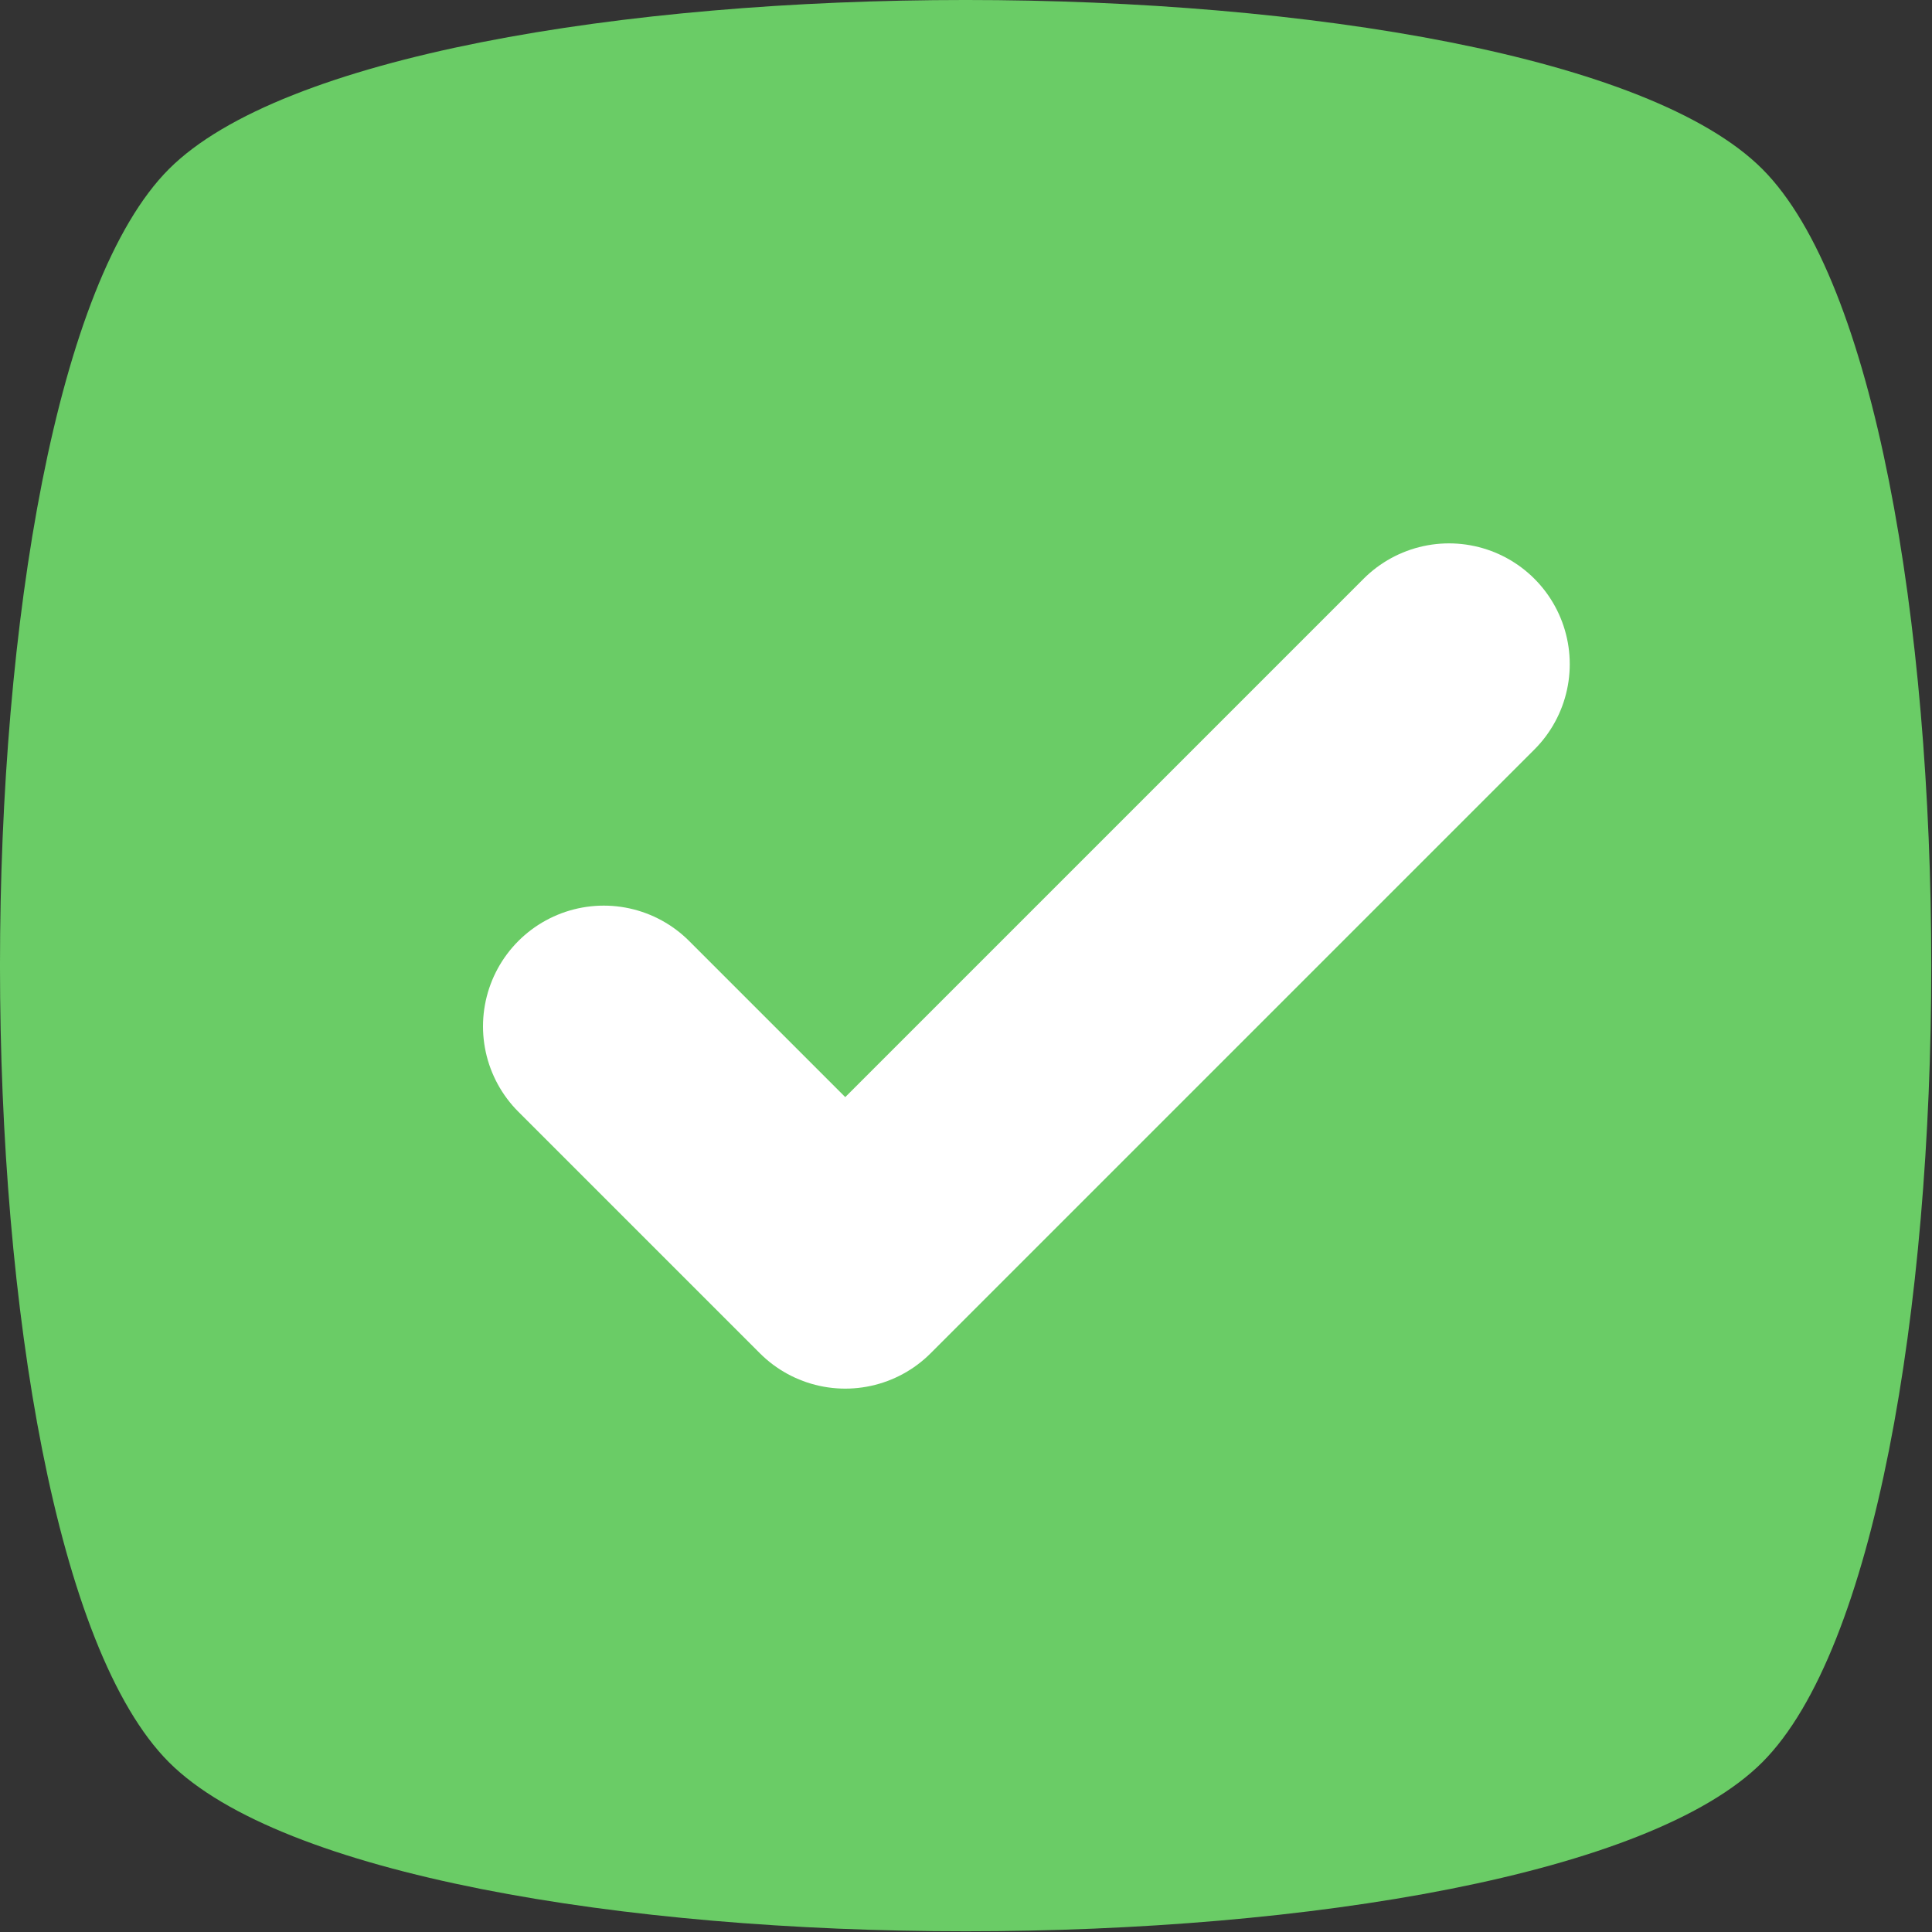<?xml version="1.0" encoding="UTF-8" standalone="no"?>
<!-- Created with Inkscape (http://www.inkscape.org/) -->

<svg
   width="32"
   height="32"
   viewBox="0 0 32 32"
   version="1.1"
   id="svg1"
   xmlns="http://www.w3.org/2000/svg"
   xmlns:svg="http://www.w3.org/2000/svg">
  <rect x="0" y="0" width="32" height="32" fill="#333333" stroke="none"/>
  <defs
     id="defs1" />
  <path
     style="display:none;fill:#ffffff;fill-opacity:1;stroke:none;stroke-width:3.722;stroke-linejoin:bevel"
     id="path19"
     d="m 29,29 c -3.677,3.677 -22.323,3.677 -26,0 -3.677,-3.677 -3.677,-22.323 -10e-8,-26 3.677,-3.677 22.323,-3.677 26,-10e-8 3.677,3.677 3.677,22.323 0,26 z"
     transform="matrix(1.015,0,0,1.015,-0.246,-0.246)" />
  <g
     id="layer1"
     style="display:inline">
    <path
       style="fill:#6acc66;fill-opacity:1;stroke:none;stroke-width:3.722;stroke-linejoin:bevel"
       id="path1"
       d="m 29,29 c -3.677,3.677 -22.323,3.677 -26,0 -3.677,-3.677 -3.677,-22.323 -10e-8,-26 3.677,-3.677 22.323,-3.677 26,-10e-8 3.677,3.677 3.677,22.323 0,26 z"
       transform="matrix(1.015,0,0,1.015,-0.246,-0.246)" />
    <path
       style="fill:none;fill-opacity:1;stroke:#ffffff;stroke-width:4;stroke-linecap:round;stroke-linejoin:round;stroke-dasharray:none"
       d="m 10,17 4,4 10,-10"
       id="path23" />
  </g>
</svg>
